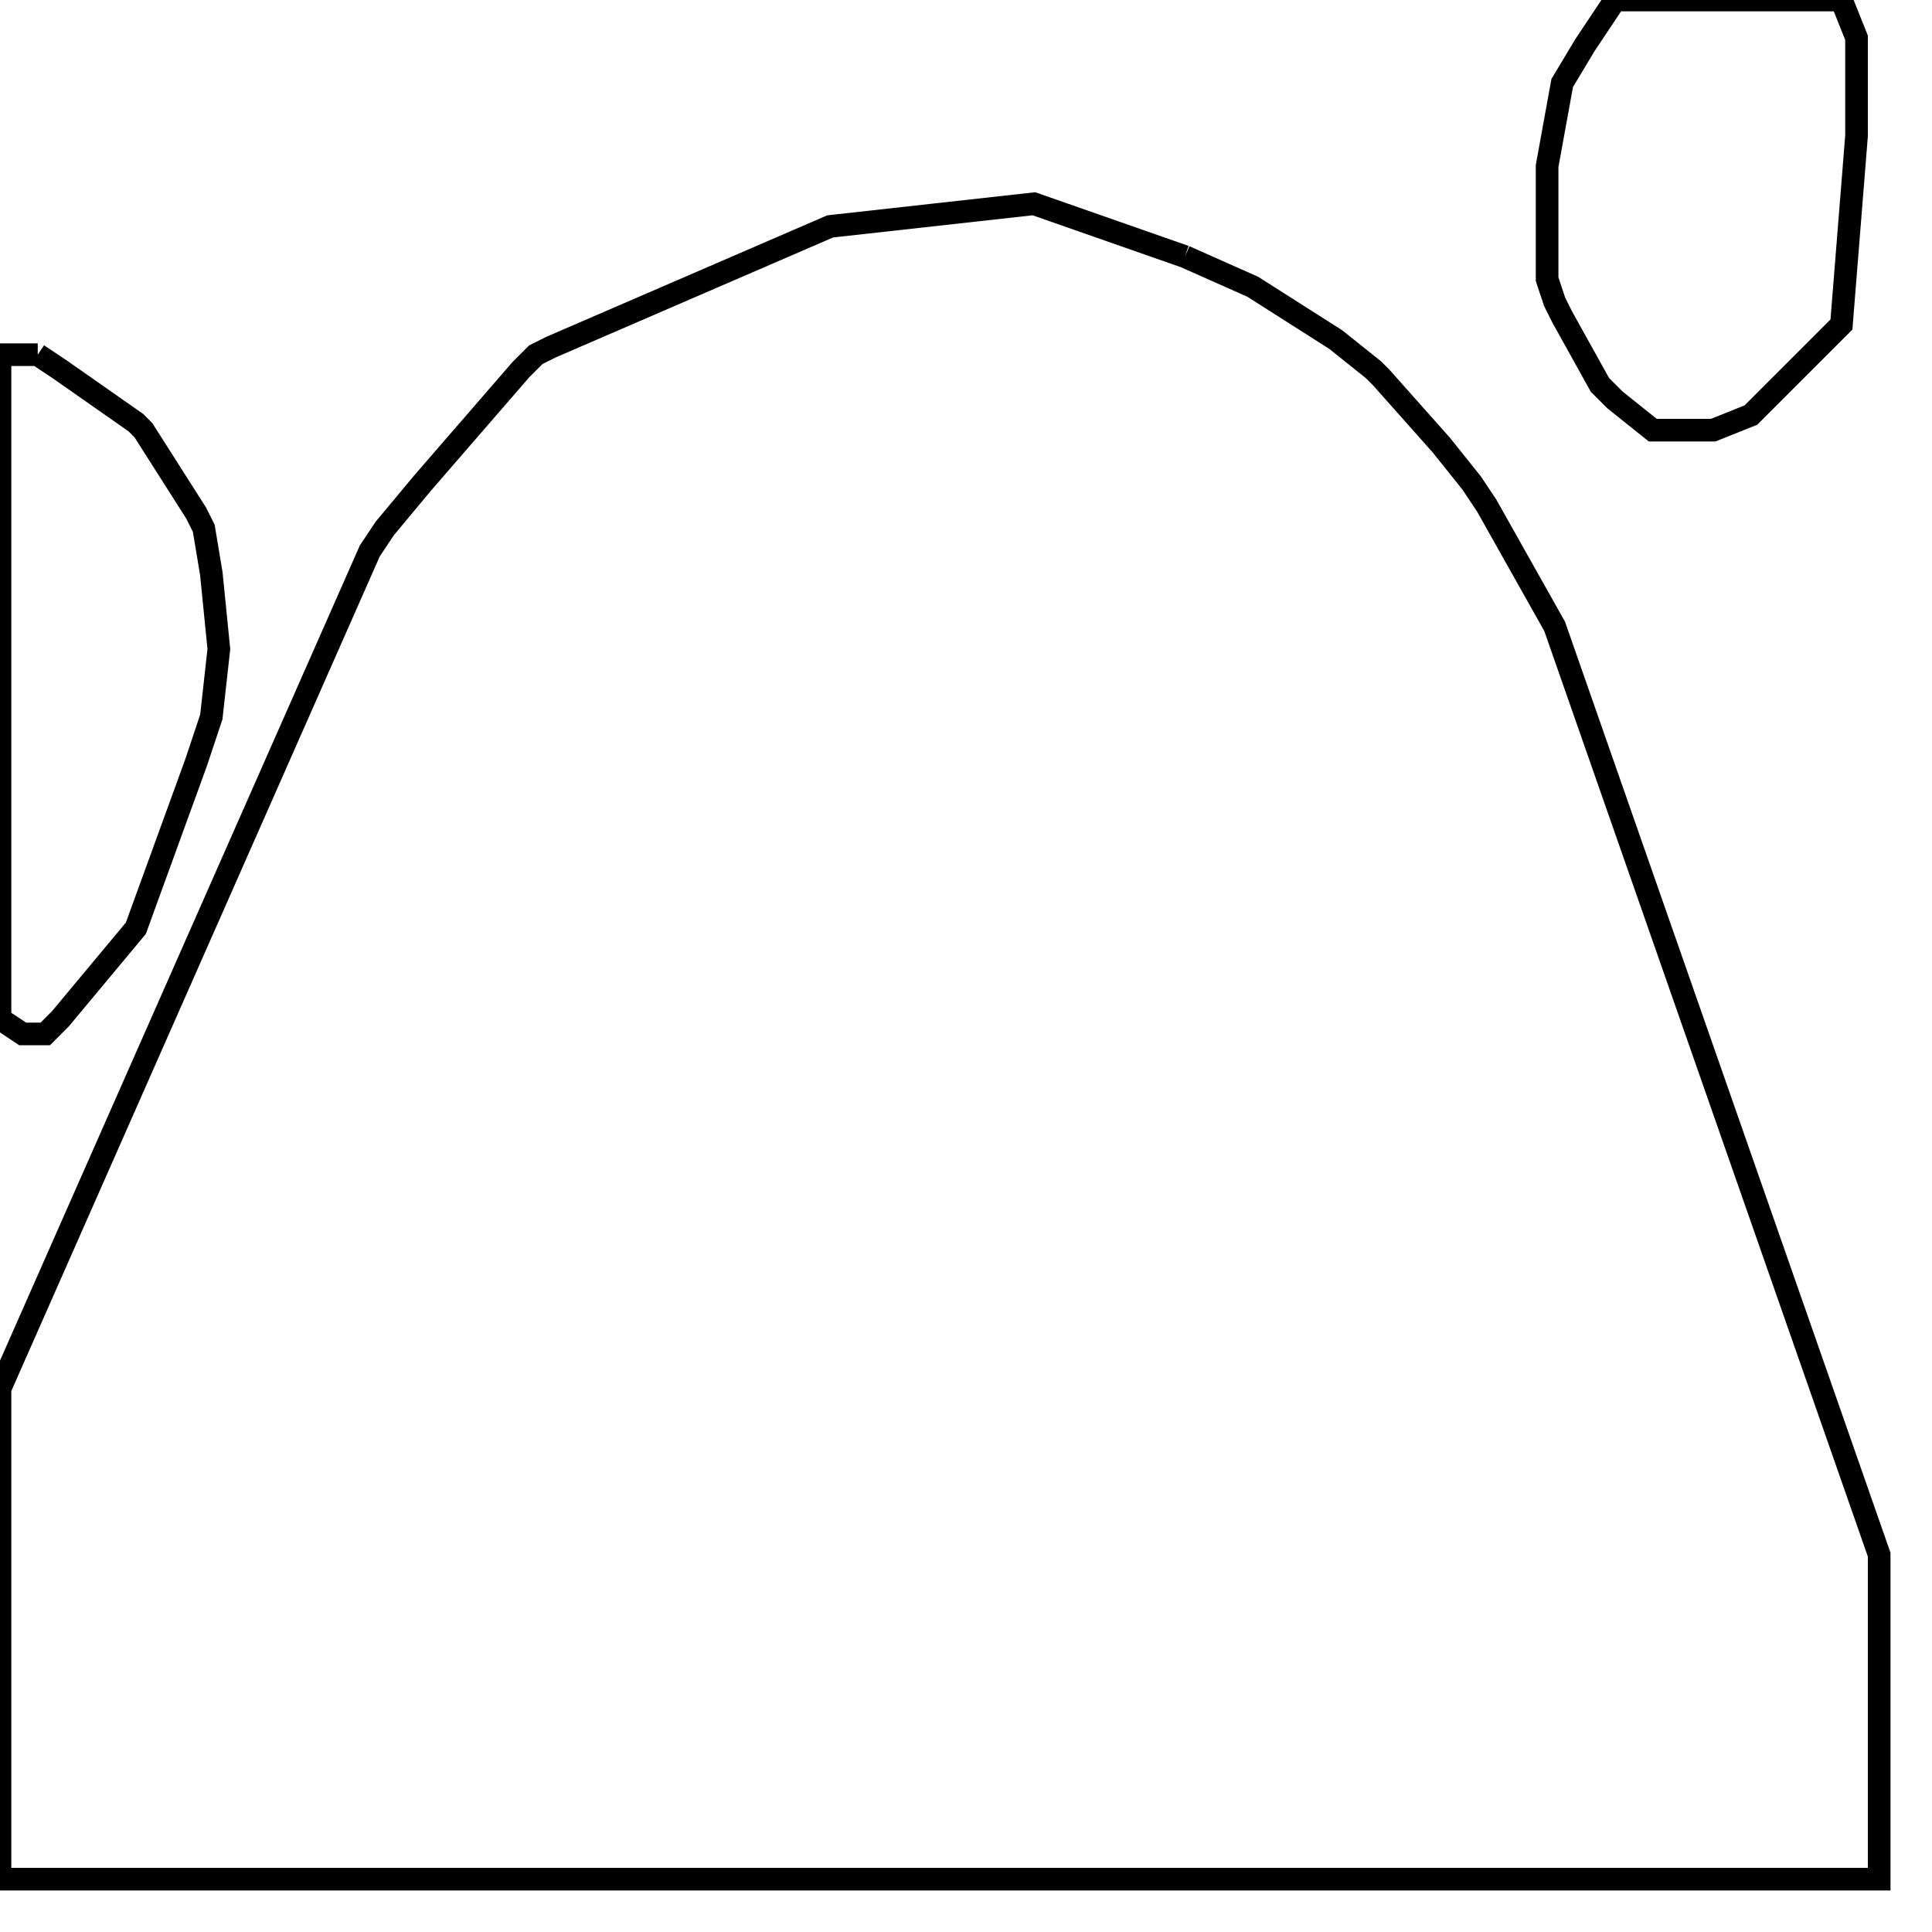 <svg width="256" height="256" xmlns="http://www.w3.org/2000/svg" fill-opacity="0" stroke="black" stroke-width="3" ><path d="M157 34 166 38 177 45 182 49 183 50 191 59 195 64 197 67 206 83 249 206 249 249 0 249 0 184 49 73 51 70 56 64 69 49 71 47 73 46 110 30 137 27 157 34 "/><path d="M244 0 246 5 246 18 244 43 232 55 227 57 219 57 214 53 212 51 207 42 206 40 205 37 205 22 207 11 210 6 214 0 244 0 "/><path d="M5 47 8 49 18 56 19 57 26 68 27 70 28 76 29 86 28 95 26 101 18 123 8 135 6 137 3 137 0 135 0 47 5 47 "/></svg>